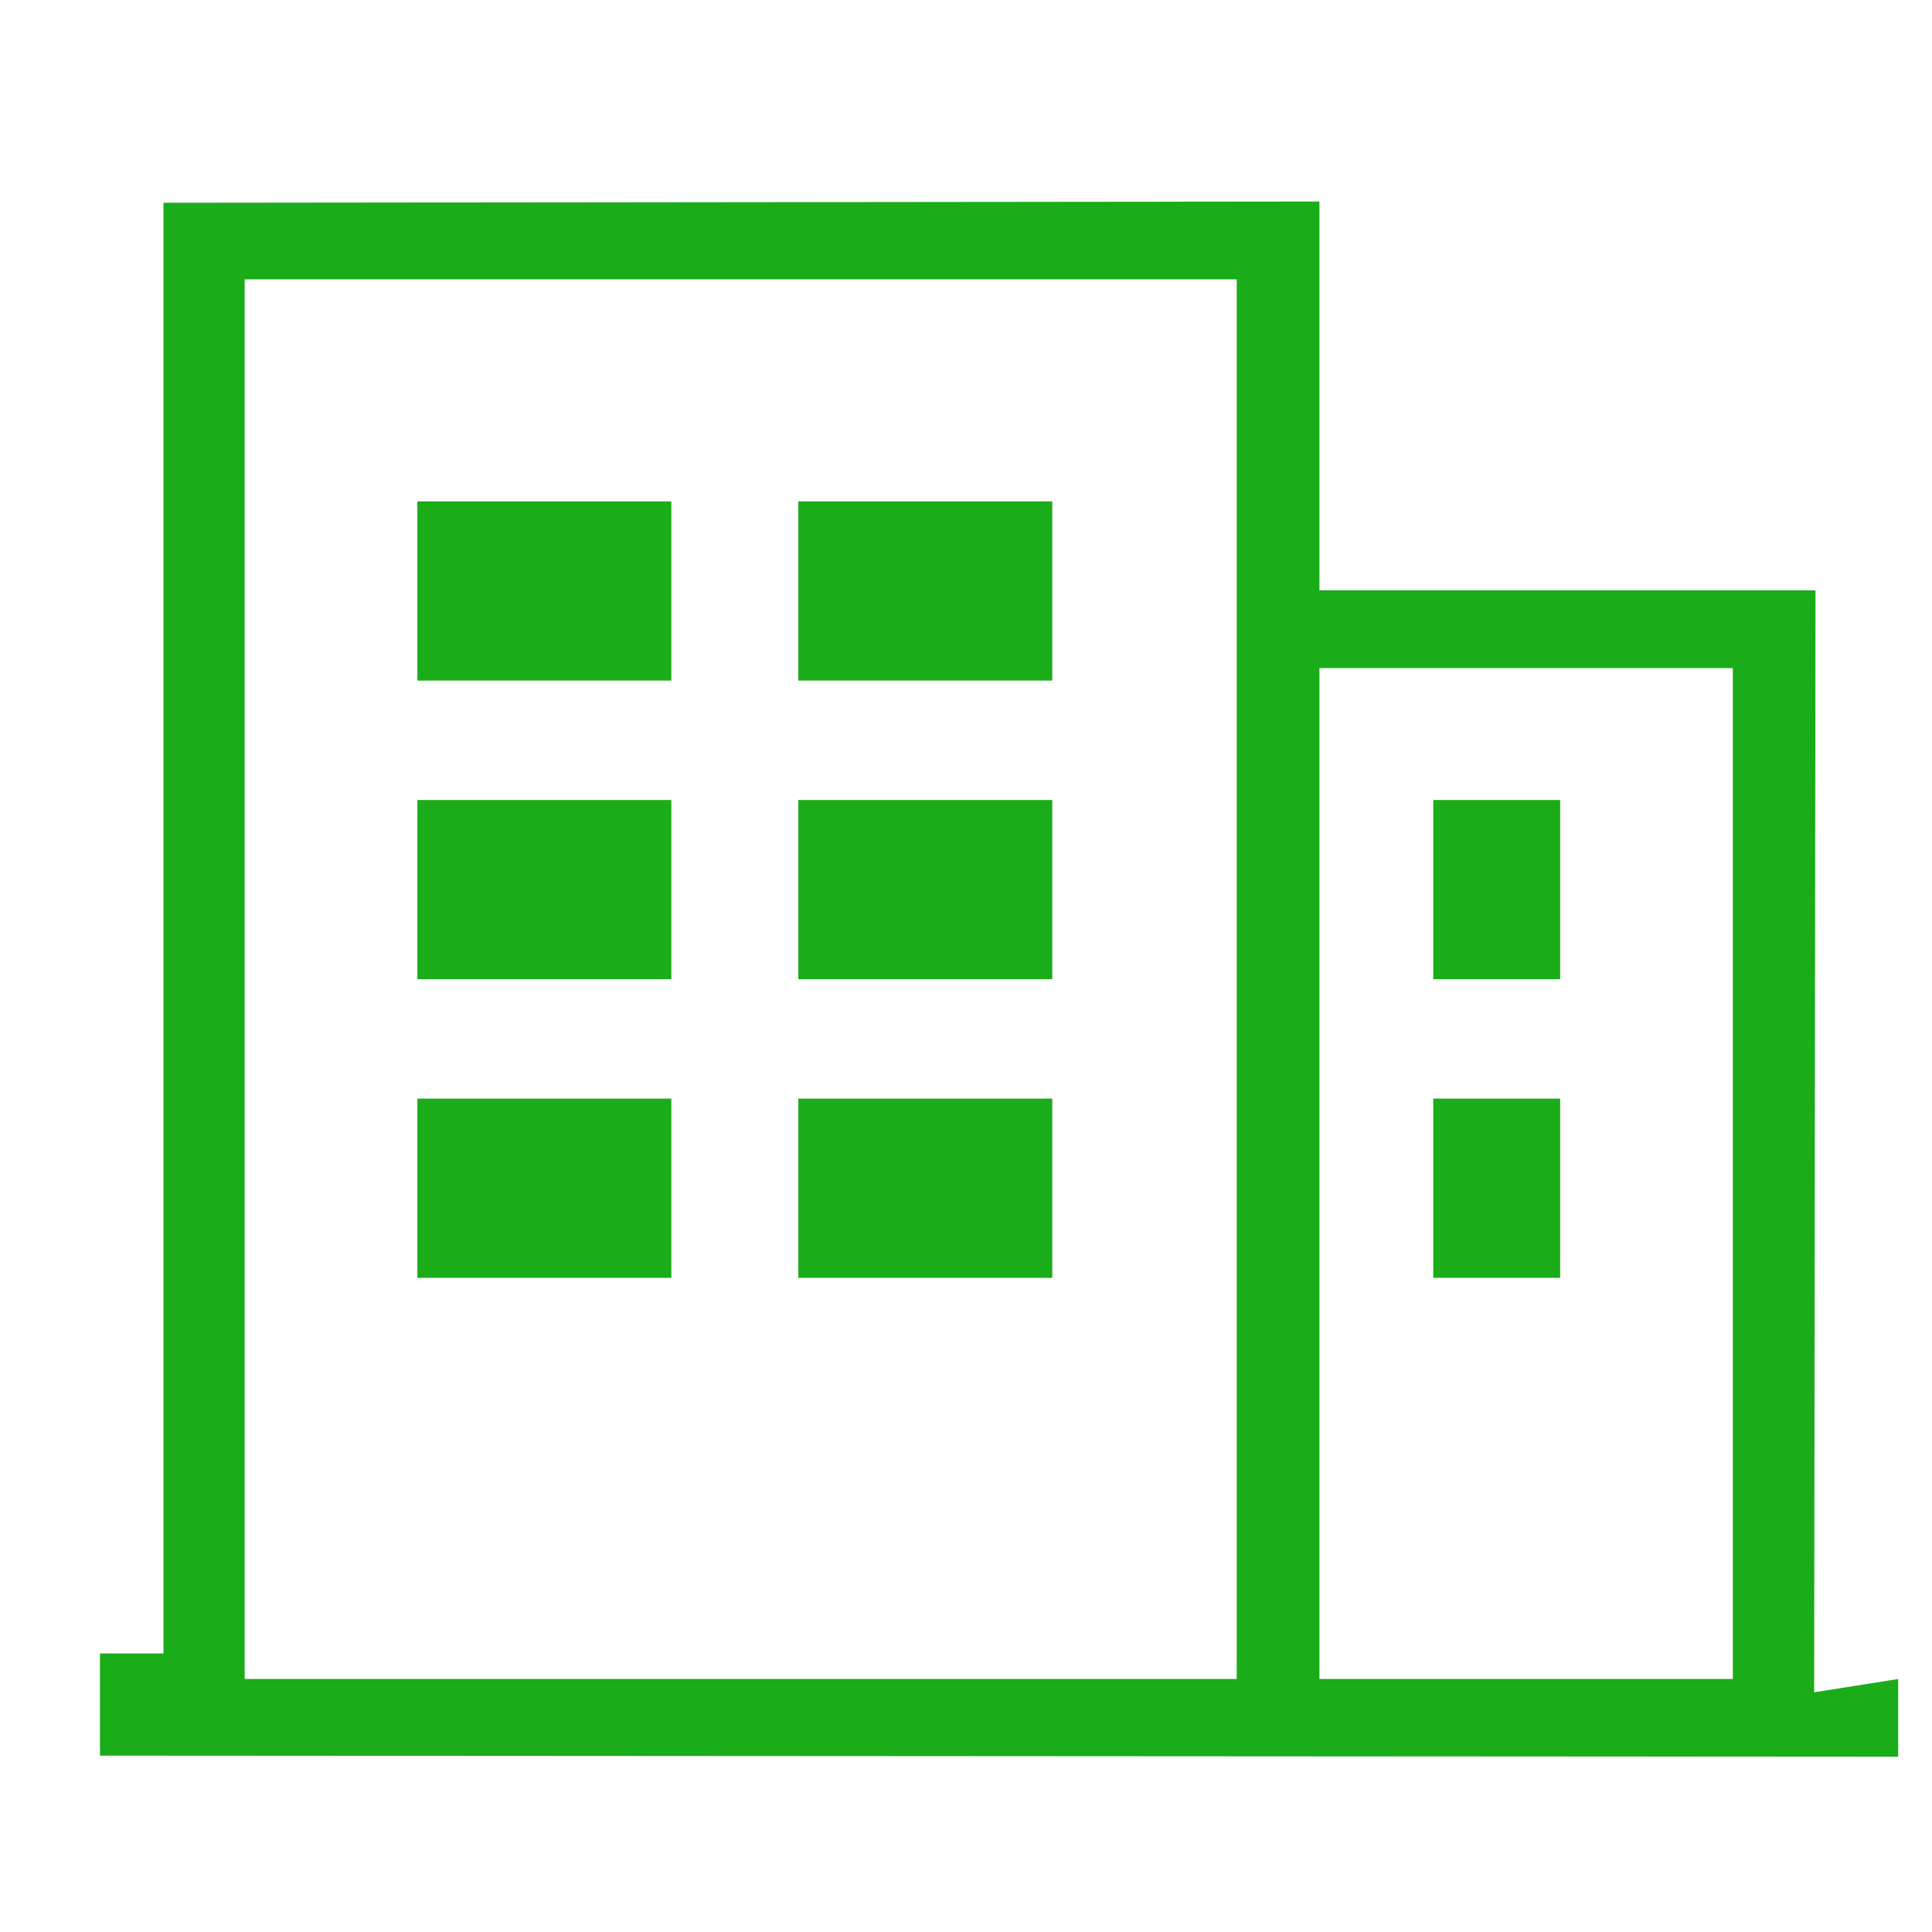 <?xml version="1.0" standalone="no"?><!DOCTYPE svg PUBLIC "-//W3C//DTD SVG 1.1//EN" "http://www.w3.org/Graphics/SVG/1.1/DTD/svg11.dtd"><svg width="14" height="14" viewBox="0 0 14 14" version="1.1" xmlns="http://www.w3.org/2000/svg" xmlns:xlink="http://www.w3.org/1999/xlink"><defs><style type="text/css"><![CDATA[
@font-face { font-family: ifont; src: url("//at.alicdn.com/t/font_1442373896_4754455.eot?#iefix") format("embedded-opentype"), url("//at.alicdn.com/t/font_1442373896_4754455.woff") format("woff"), url("//at.alicdn.com/t/font_1442373896_4754455.ttf") format("truetype"), url("//at.alicdn.com/t/font_1442373896_4754455.svg#ifont") format("svg"); }

]]></style></defs><g class="transform-group"><g transform="scale(0.014, 0.014)"><path d="M216.039 259.517l131.452 0 0 92.761L216.039 352.277 216.039 259.517 216.039 259.517zM413.205 259.517l131.449 0 0 92.761L413.205 352.277 413.205 259.517 413.205 259.517 413.205 259.517zM216.039 414.084l131.452 0 0 92.736L216.039 506.82 216.039 414.084 216.039 414.084zM413.205 414.084l131.449 0 0 92.736L413.205 506.82 413.205 414.084 413.205 414.084 413.205 414.084zM741.843 414.084l65.69 0 0 92.736-65.69 0L741.843 414.084 741.843 414.084zM741.843 568.65l65.69 0 0 92.759-65.69 0L741.843 568.65 741.843 568.65zM216.039 568.65l131.452 0 0 92.759L216.039 661.409 216.039 568.65 216.039 568.65zM413.205 568.65l131.449 0 0 92.759L413.205 661.409 413.205 568.65 413.205 568.65 413.205 568.65zM939.007 875.942l0.689-570.388L682.933 305.554l0-201.243L84.615 104.95l0 750.873L51.746 855.824l0 52.889 930.743 0.566 0-40.236L939.007 875.942 939.007 875.942zM126.646 869.041 126.646 144.573 640.14 144.573l0 724.468L126.646 869.041 126.646 869.041zM682.933 869.041 682.933 345.816l213.969 0 0 523.225L682.933 869.041 682.933 869.041zM682.933 869.041" fill="#1aac19"></path></g></g></svg>